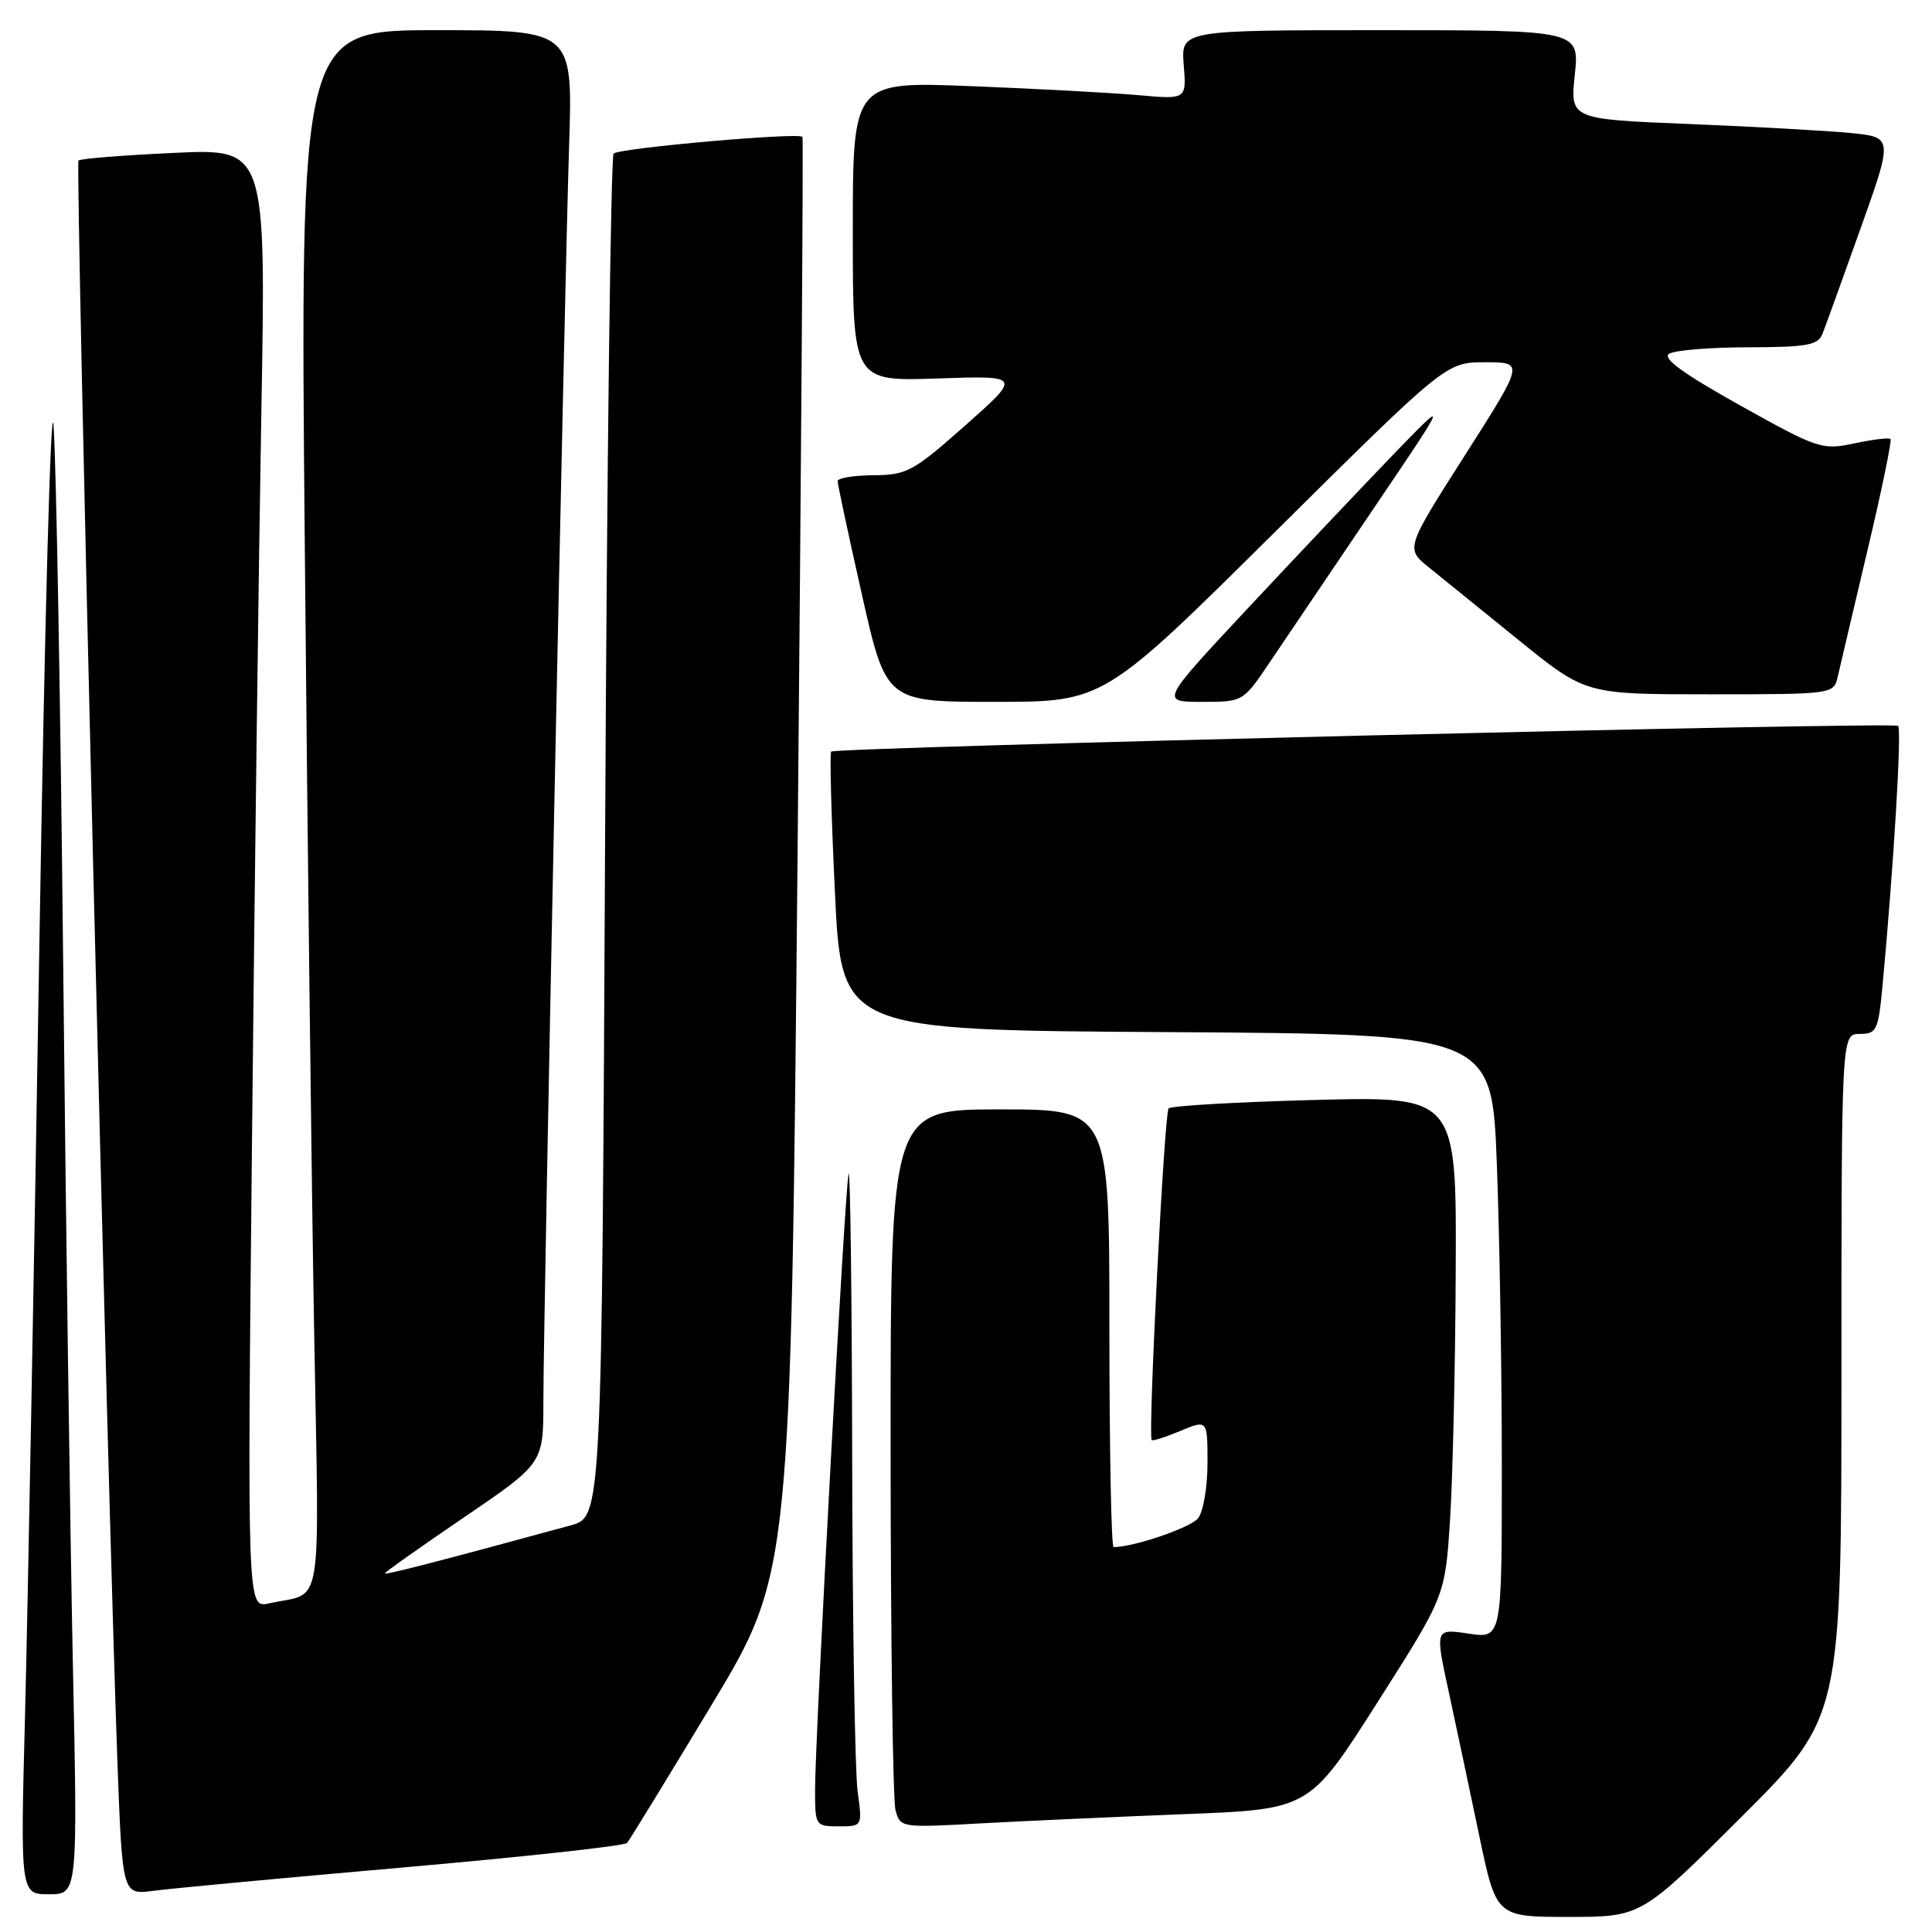 <?xml version="1.0" encoding="UTF-8" standalone="no"?>
<!DOCTYPE svg PUBLIC "-//W3C//DTD SVG 1.1//EN" "http://www.w3.org/Graphics/SVG/1.1/DTD/svg11.dtd" >
<svg xmlns="http://www.w3.org/2000/svg" xmlns:xlink="http://www.w3.org/1999/xlink" version="1.1" viewBox="0 0 256 256">
 <g >
 <path fill="currentColor"
d=" M 230.74 240.76 C 244.00 227.53 244.00 227.53 244.00 182.26 C 244.00 137.00 244.00 137.00 246.42 137.00 C 248.66 137.00 248.88 136.53 249.43 130.75 C 250.91 114.92 252.01 96.68 251.51 96.18 C 250.96 95.63 110.82 99.01 110.13 99.59 C 109.93 99.77 110.15 108.14 110.63 118.20 C 111.50 136.50 111.50 136.50 154.59 136.76 C 197.69 137.02 197.69 137.02 198.34 154.26 C 198.70 163.74 199.00 181.77 199.00 194.31 C 199.00 217.12 199.00 217.12 194.58 216.46 C 190.15 215.80 190.15 215.80 191.96 224.15 C 192.95 228.74 194.78 237.34 196.01 243.25 C 198.26 254.00 198.26 254.00 207.87 254.00 C 217.47 254.00 217.47 254.00 230.74 240.76 Z  M 9.65 220.25 C 9.30 203.34 8.72 161.60 8.37 127.50 C 8.02 93.40 7.45 61.45 7.10 56.50 C 6.76 51.55 5.91 82.38 5.22 125.00 C 4.53 167.62 3.67 213.41 3.33 226.75 C 2.69 251.00 2.69 251.00 6.49 251.00 C 10.30 251.00 10.30 251.00 9.65 220.25 Z  M 53.50 247.44 C 69.45 246.04 82.77 244.59 83.09 244.20 C 83.42 243.82 88.44 235.62 94.24 226.00 C 104.79 208.50 104.79 208.50 105.68 113.50 C 106.16 61.25 106.46 18.34 106.33 18.14 C 105.94 17.51 82.04 19.62 81.31 20.35 C 80.93 20.73 80.42 61.54 80.18 111.02 C 79.74 200.99 79.74 200.99 75.62 202.12 C 58.37 206.83 51.00 208.73 51.00 208.48 C 51.00 208.32 55.72 204.98 61.50 201.05 C 72.00 193.90 72.00 193.90 72.00 185.70 C 72.00 174.78 74.79 38.63 75.41 19.25 C 75.90 4.00 75.90 4.00 57.83 4.00 C 39.76 4.00 39.76 4.00 40.39 72.75 C 40.73 110.56 41.29 157.09 41.62 176.15 C 42.30 214.75 42.95 210.82 35.63 212.46 C 32.76 213.10 32.76 213.10 33.39 151.30 C 33.73 117.31 34.29 73.79 34.63 54.60 C 35.25 19.69 35.25 19.69 23.05 20.26 C 16.34 20.57 10.65 21.02 10.40 21.27 C 9.97 21.70 14.29 199.25 15.57 233.79 C 16.22 251.09 16.22 251.09 20.36 250.54 C 22.64 250.23 37.55 248.84 53.50 247.44 Z  M 113.64 237.36 C 113.29 234.81 112.96 215.12 112.92 193.61 C 112.88 172.10 112.67 154.95 112.45 155.50 C 112.00 156.66 108.00 230.03 108.00 237.20 C 108.00 241.91 108.06 242.00 111.14 242.00 C 114.27 242.00 114.27 242.00 113.64 237.36 Z  M 157.00 240.38 C 173.50 239.74 173.50 239.74 182.49 225.62 C 191.48 211.50 191.48 211.50 192.13 201.50 C 192.49 196.00 192.84 181.10 192.89 168.38 C 193.00 145.27 193.00 145.27 174.25 145.75 C 163.94 146.02 155.21 146.52 154.85 146.87 C 154.28 147.41 152.11 189.97 152.60 190.81 C 152.70 190.98 154.41 190.44 156.39 189.61 C 160.00 188.10 160.00 188.10 160.00 193.86 C 160.00 197.03 159.44 200.32 158.75 201.18 C 157.76 202.43 150.21 205.00 147.56 205.00 C 147.25 205.00 147.00 191.95 147.00 176.00 C 147.00 147.00 147.00 147.00 132.50 147.00 C 118.00 147.00 118.00 147.00 118.01 192.25 C 118.02 217.14 118.31 238.56 118.66 239.85 C 119.28 242.18 119.38 242.19 129.89 241.61 C 135.73 241.29 147.93 240.74 157.00 240.38 Z  M 168.93 70.50 C 191.63 48.00 191.63 48.00 196.80 48.00 C 201.97 48.00 201.97 48.00 194.10 60.34 C 186.23 72.68 186.23 72.68 189.37 75.21 C 191.09 76.60 196.46 80.95 201.30 84.87 C 210.11 92.00 210.11 92.00 226.54 92.00 C 242.75 92.00 242.97 91.97 243.49 89.75 C 243.77 88.51 245.55 80.98 247.43 73.01 C 249.32 65.04 250.70 58.36 250.50 58.17 C 250.30 57.97 248.15 58.23 245.71 58.75 C 241.44 59.66 240.92 59.49 230.56 53.71 C 223.05 49.52 220.23 47.47 221.16 46.88 C 221.90 46.41 226.61 46.02 231.64 46.02 C 239.41 46.00 240.89 45.74 241.48 44.25 C 241.86 43.29 244.13 37.03 246.51 30.34 C 250.85 18.18 250.85 18.18 245.18 17.62 C 242.05 17.32 232.42 16.78 223.78 16.43 C 208.05 15.79 208.05 15.79 208.67 9.90 C 209.28 4.00 209.28 4.00 182.89 4.00 C 156.49 4.00 156.49 4.00 156.85 8.59 C 157.22 13.18 157.22 13.18 150.86 12.61 C 147.36 12.30 137.41 11.76 128.75 11.42 C 113.00 10.79 113.00 10.79 113.00 30.66 C 113.00 50.53 113.00 50.53 124.18 50.15 C 135.35 49.77 135.35 49.77 127.93 56.35 C 121.02 62.47 120.17 62.94 115.75 62.97 C 113.14 62.99 111.00 63.34 110.99 63.75 C 110.99 64.16 112.43 70.91 114.20 78.75 C 117.41 93.00 117.41 93.00 131.82 93.00 C 146.24 93.00 146.24 93.00 168.93 70.50 Z  M 168.25 87.75 C 170.19 84.86 176.35 75.75 181.93 67.50 C 192.08 52.50 192.08 52.50 184.29 60.57 C 180.01 65.02 171.39 74.13 165.14 80.82 C 153.77 93.00 153.77 93.00 159.25 93.00 C 164.72 93.00 164.72 93.00 168.25 87.75 Z "/>
</g>
</svg>
